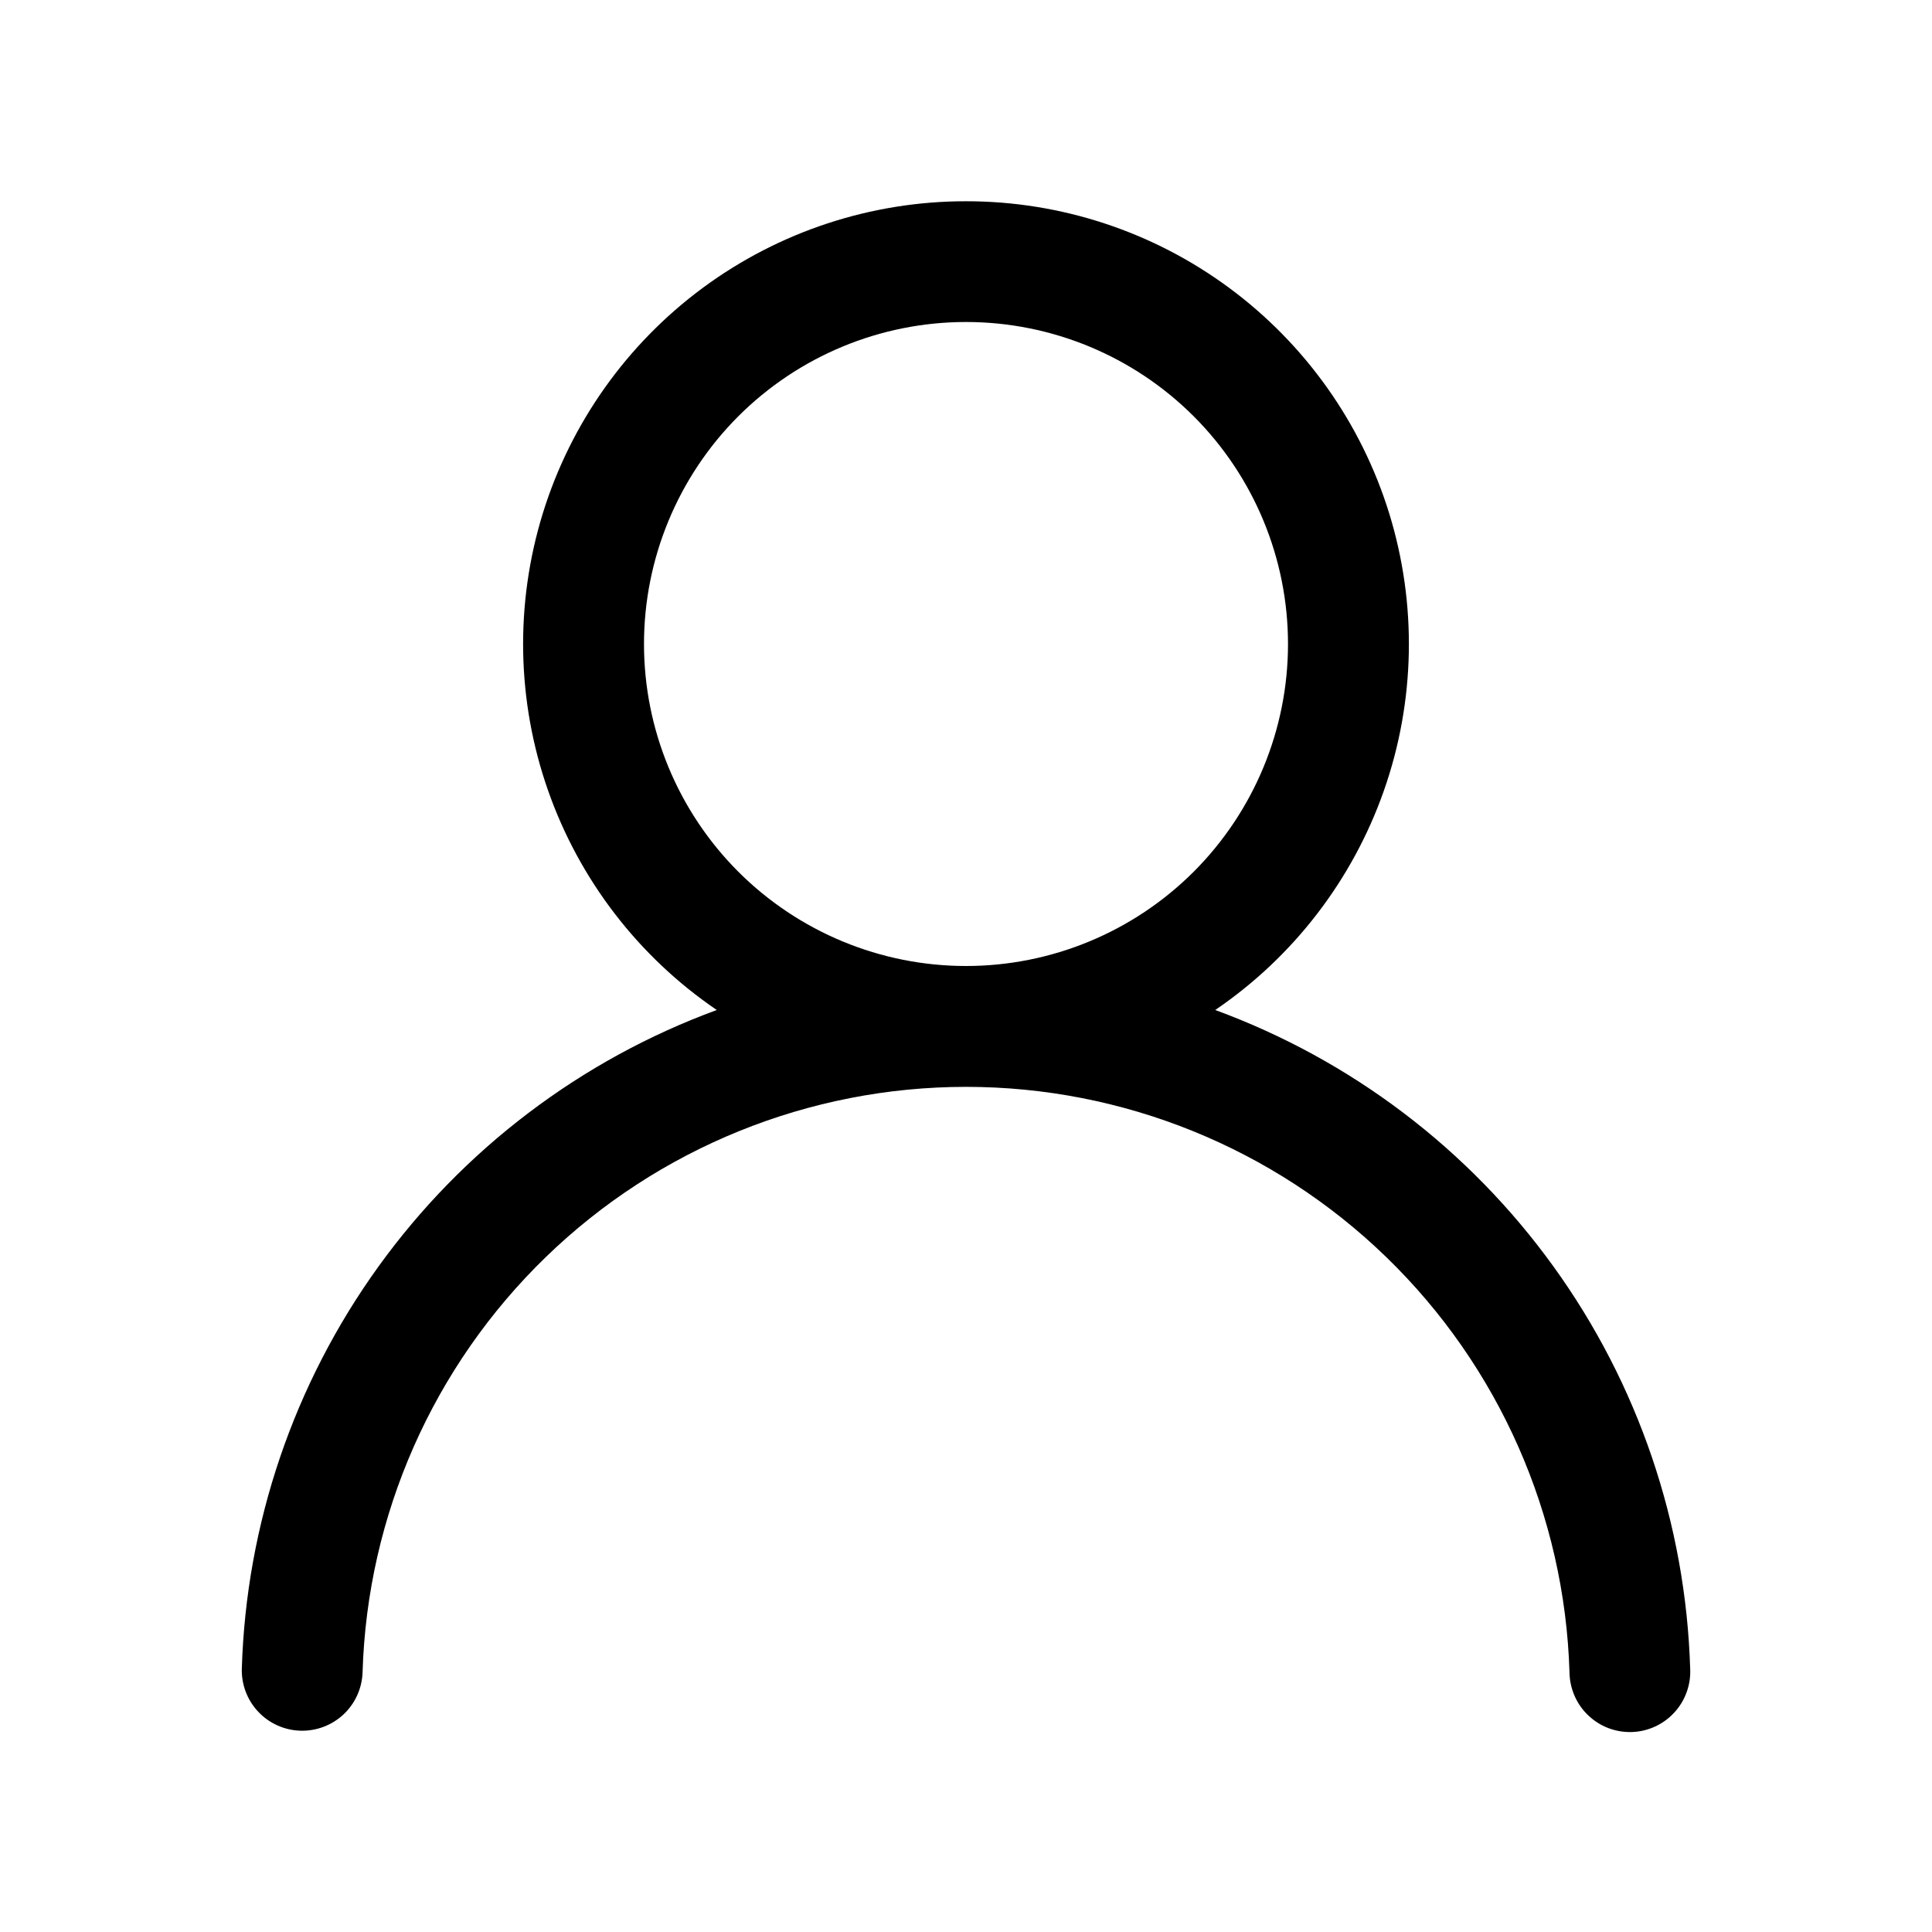 <svg width="36" height="36" viewBox="0 0 36 36" fill="none" xmlns="http://www.w3.org/2000/svg">
<path d="M18 3.75C19.764 3.749 21.482 4.314 22.901 5.362C24.321 6.41 25.367 7.885 25.887 9.57C26.406 11.256 26.372 13.065 25.788 14.729C25.204 16.394 24.102 17.828 22.644 18.82C25.175 19.749 27.371 21.414 28.948 23.601C30.526 25.788 31.412 28.397 31.494 31.092C31.502 31.242 31.479 31.391 31.428 31.532C31.377 31.673 31.299 31.802 31.197 31.912C31.096 32.022 30.973 32.111 30.837 32.173C30.701 32.235 30.553 32.27 30.404 32.274C30.254 32.278 30.105 32.253 29.965 32.199C29.825 32.145 29.698 32.063 29.59 31.959C29.482 31.856 29.396 31.731 29.337 31.593C29.278 31.456 29.247 31.308 29.245 31.158C29.156 28.235 27.932 25.462 25.833 23.426C23.734 21.39 20.925 20.252 18.001 20.252C15.077 20.252 12.267 21.39 10.168 23.426C8.069 25.462 6.845 28.235 6.756 31.158C6.747 31.456 6.62 31.739 6.403 31.944C6.185 32.148 5.896 32.258 5.597 32.249C5.299 32.24 5.016 32.113 4.812 31.896C4.607 31.679 4.497 31.389 4.506 31.09C4.588 28.396 5.475 25.787 7.052 23.6C8.629 21.414 10.825 19.749 13.356 18.82C11.898 17.828 10.796 16.394 10.212 14.729C9.628 13.065 9.594 11.256 10.113 9.57C10.633 7.885 11.679 6.41 13.098 5.362C14.518 4.314 16.236 3.749 18 3.75ZM12 12C12 13.591 12.632 15.117 13.757 16.243C14.883 17.368 16.409 18 18 18C19.591 18 21.117 17.368 22.243 16.243C23.368 15.117 24 13.591 24 12C24 10.409 23.368 8.883 22.243 7.757C21.117 6.632 19.591 6 18 6C16.409 6 14.883 6.632 13.757 7.757C12.632 8.883 12 10.409 12 12Z" fill="black"/>
</svg>
